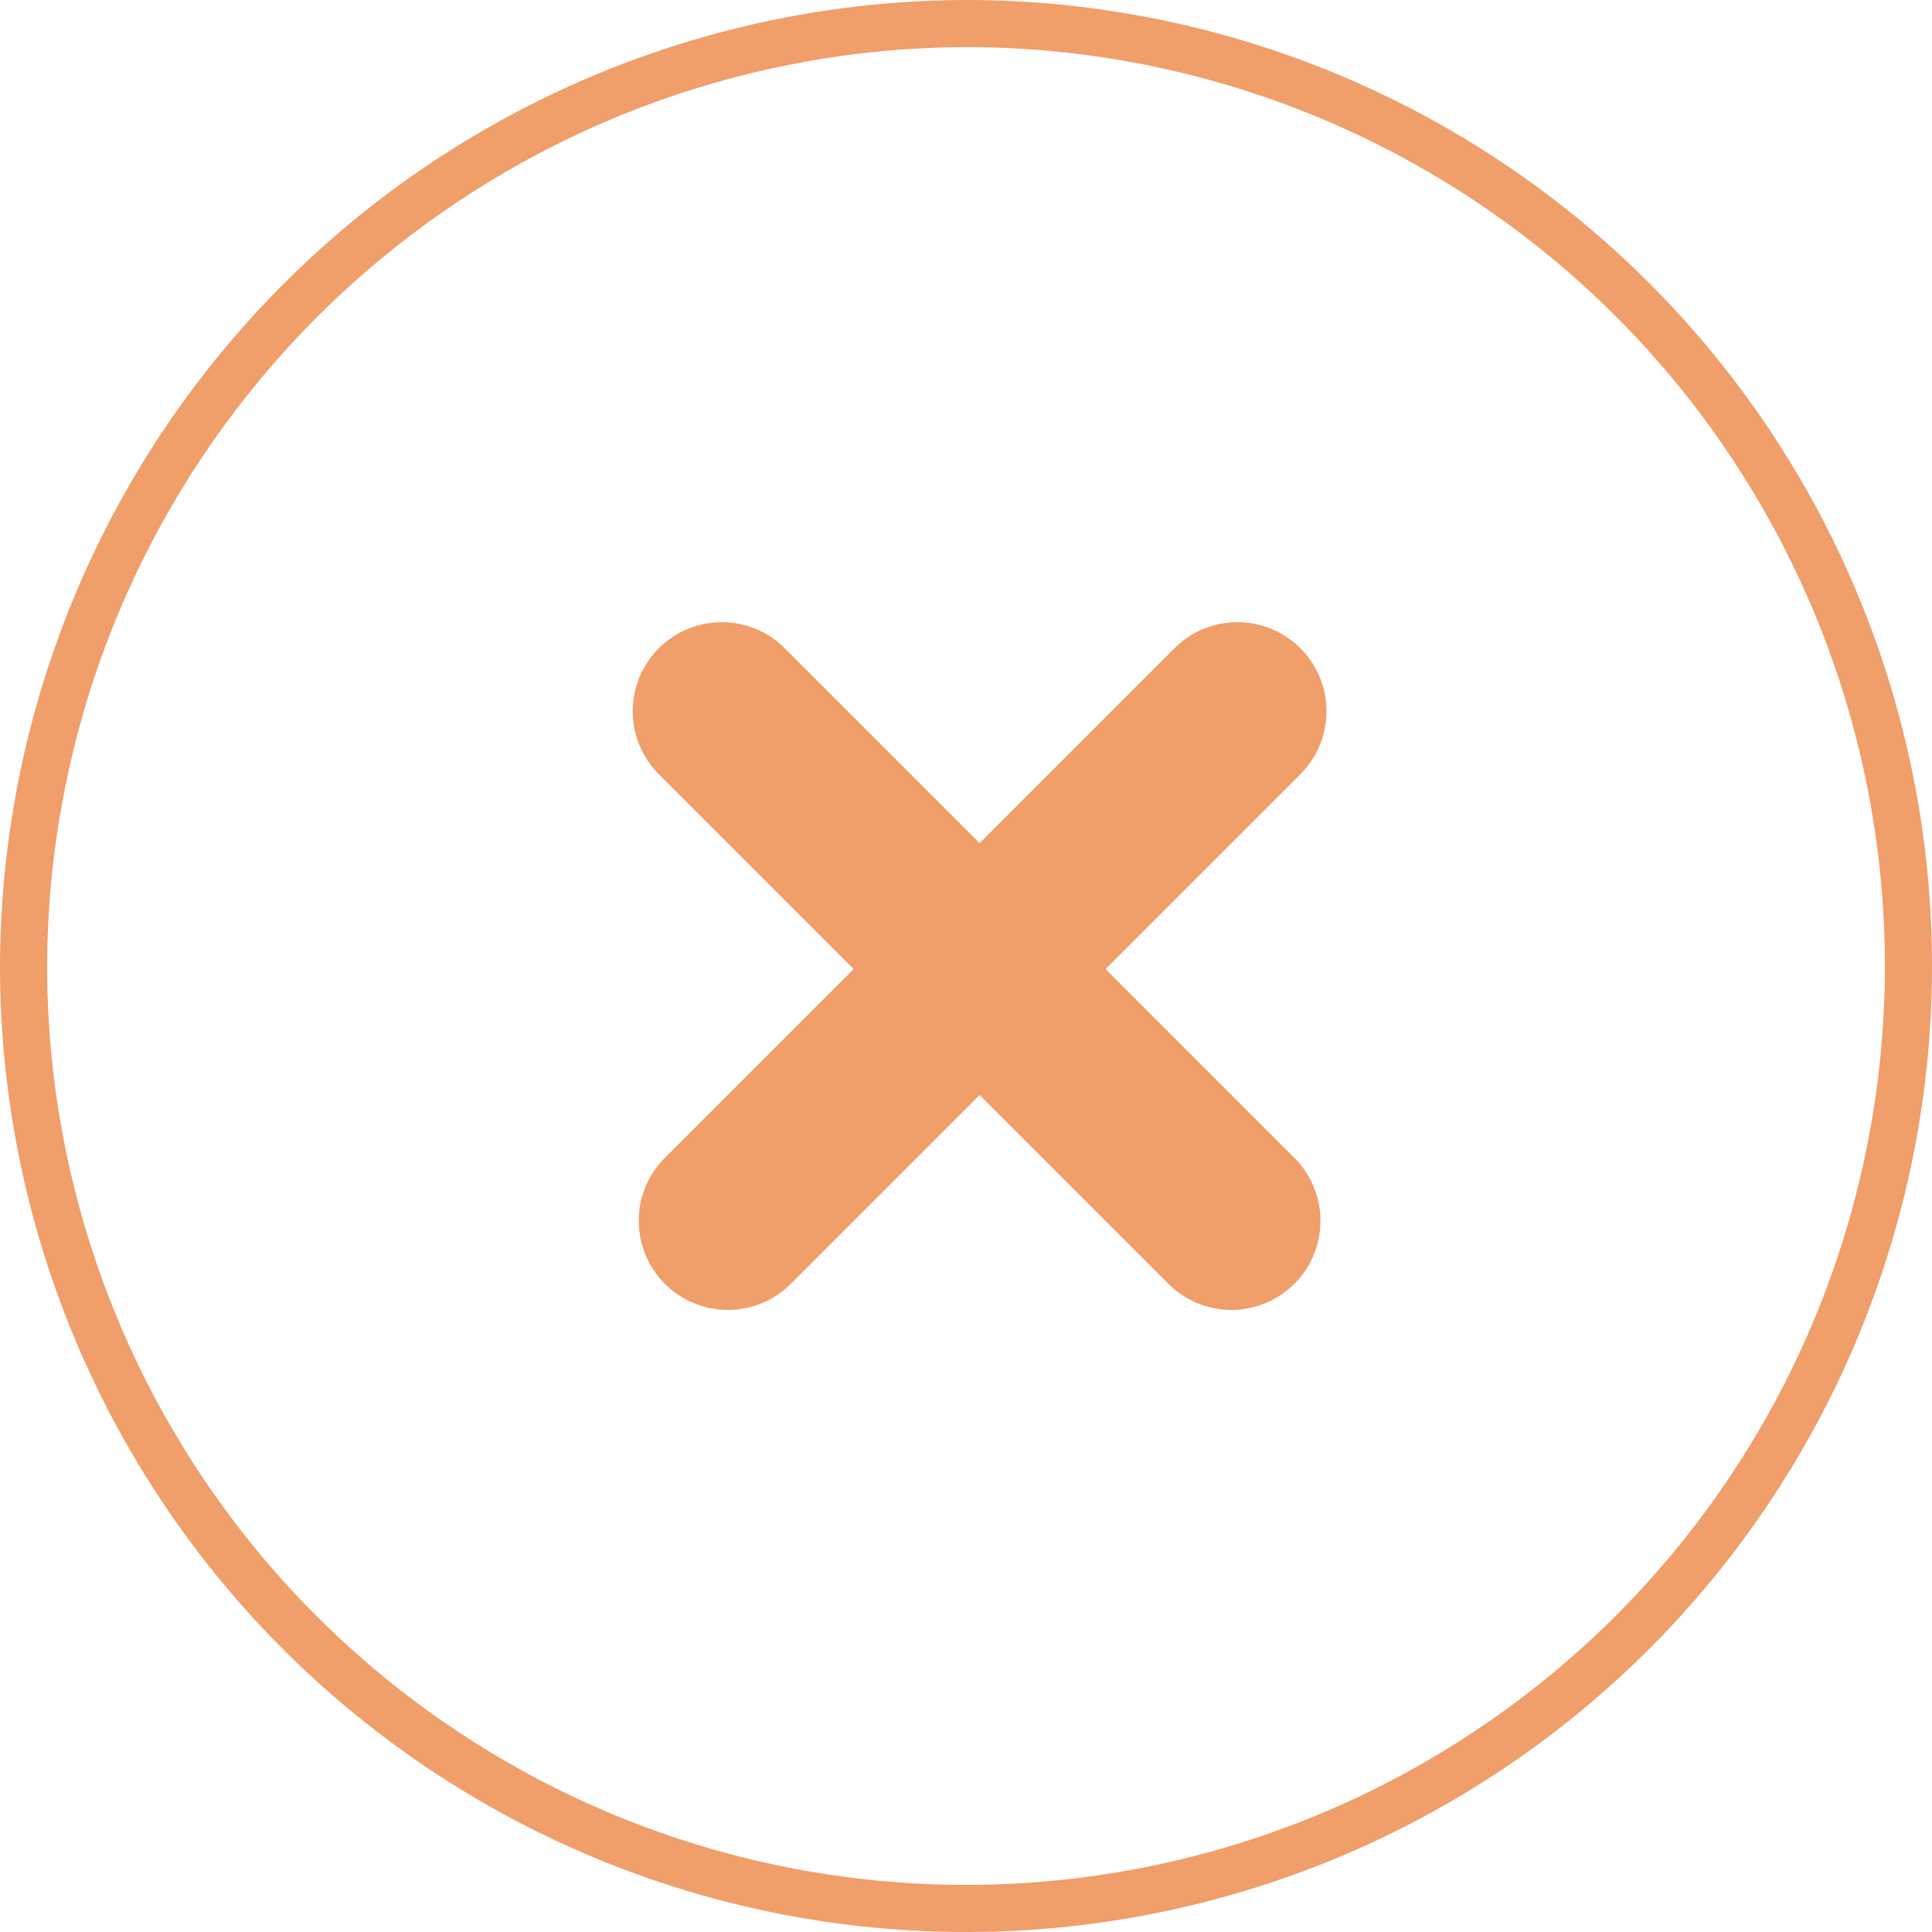 <svg xmlns="http://www.w3.org/2000/svg" xmlns:xlink="http://www.w3.org/1999/xlink" width="30.75" height="30.75" viewBox="0 0 30.75 30.75">
  <defs>
    <filter id="Path_628">
      <feOffset input="SourceAlpha"/>
      <feGaussianBlur stdDeviation="3" result="blur"/>
      <feFlood flood-color="#fdfdfa" flood-opacity="0.502" result="color"/>
      <feComposite operator="out" in="SourceGraphic" in2="blur"/>
      <feComposite operator="in" in="color"/>
      <feComposite operator="in" in2="SourceGraphic"/>
    </filter>
  </defs>
  <g id="Close_page_button" data-name="Close page button" transform="translate(0.375 0.375)">
    <g id="Group_1519" data-name="Group 1519" transform="translate(-1145.643 -34.534)">
      <g data-type="innerShadowGroup">
        <g transform="matrix(1, 0, 0, 1, 1145.27, 34.16)" filter="url(#Path_628)">
          <path id="Path_628-2" data-name="Path 628" d="M1068.781,15.922a15,15,0,1,0,15-15,15.044,15.044,0,0,0-15,15" transform="translate(-1068.41 -0.55)" fill="#fff"/>
        </g>
        <path id="Path_628-3" data-name="Path 628" d="M1068.781,15.922a15,15,0,1,0,15-15,15.044,15.044,0,0,0-15,15" transform="translate(76.862 33.612)" fill="none" stroke="#f09e6a" stroke-width="0.75"/>
      </g>
      <g id="Group_1456" data-name="Group 1456" transform="translate(1151.847 40.636)" opacity="0">
        <rect id="Rectangle_959" data-name="Rectangle 959" width="14.739" height="6.5" transform="translate(1.409 11.562) rotate(-44.999)" fill="#f09e6a" stroke="rgba(0,0,0,0)" stroke-width="1"/>
        <path id="Rectangle_960" data-name="Rectangle 960" d="M0,0H1.594a.5.5,0,0,1,.5.5V6a.5.5,0,0,1-.5.5H0a0,0,0,0,1,0,0V0A0,0,0,0,1,0,0Z" transform="translate(12.409 0.481) rotate(-45)" fill="#f09e6a" stroke="rgba(0,0,0,0)" stroke-width="1"/>
        <path id="Path_630" data-name="Path 630" d="M1081.112,23.844l-5.088.556.556-5.088Z" transform="translate(-1075.718 -7.115)" fill="#f09e6a" stroke="rgba(0,0,0,0)" stroke-width="1"/>
      </g>
      <line id="Line_139" data-name="Line 139" x2="8.111" y2="8.111" transform="translate(1156.756 45.479)" fill="none" stroke="#f09e6a" stroke-linecap="round" stroke-width="2.835"/>
      <line id="Line_140" data-name="Line 140" y1="8.111" x2="8.111" transform="translate(1156.852 45.479)" fill="none" stroke="#f09e6a" stroke-linecap="round" stroke-width="2.835"/>
    </g>
  </g>
</svg>
